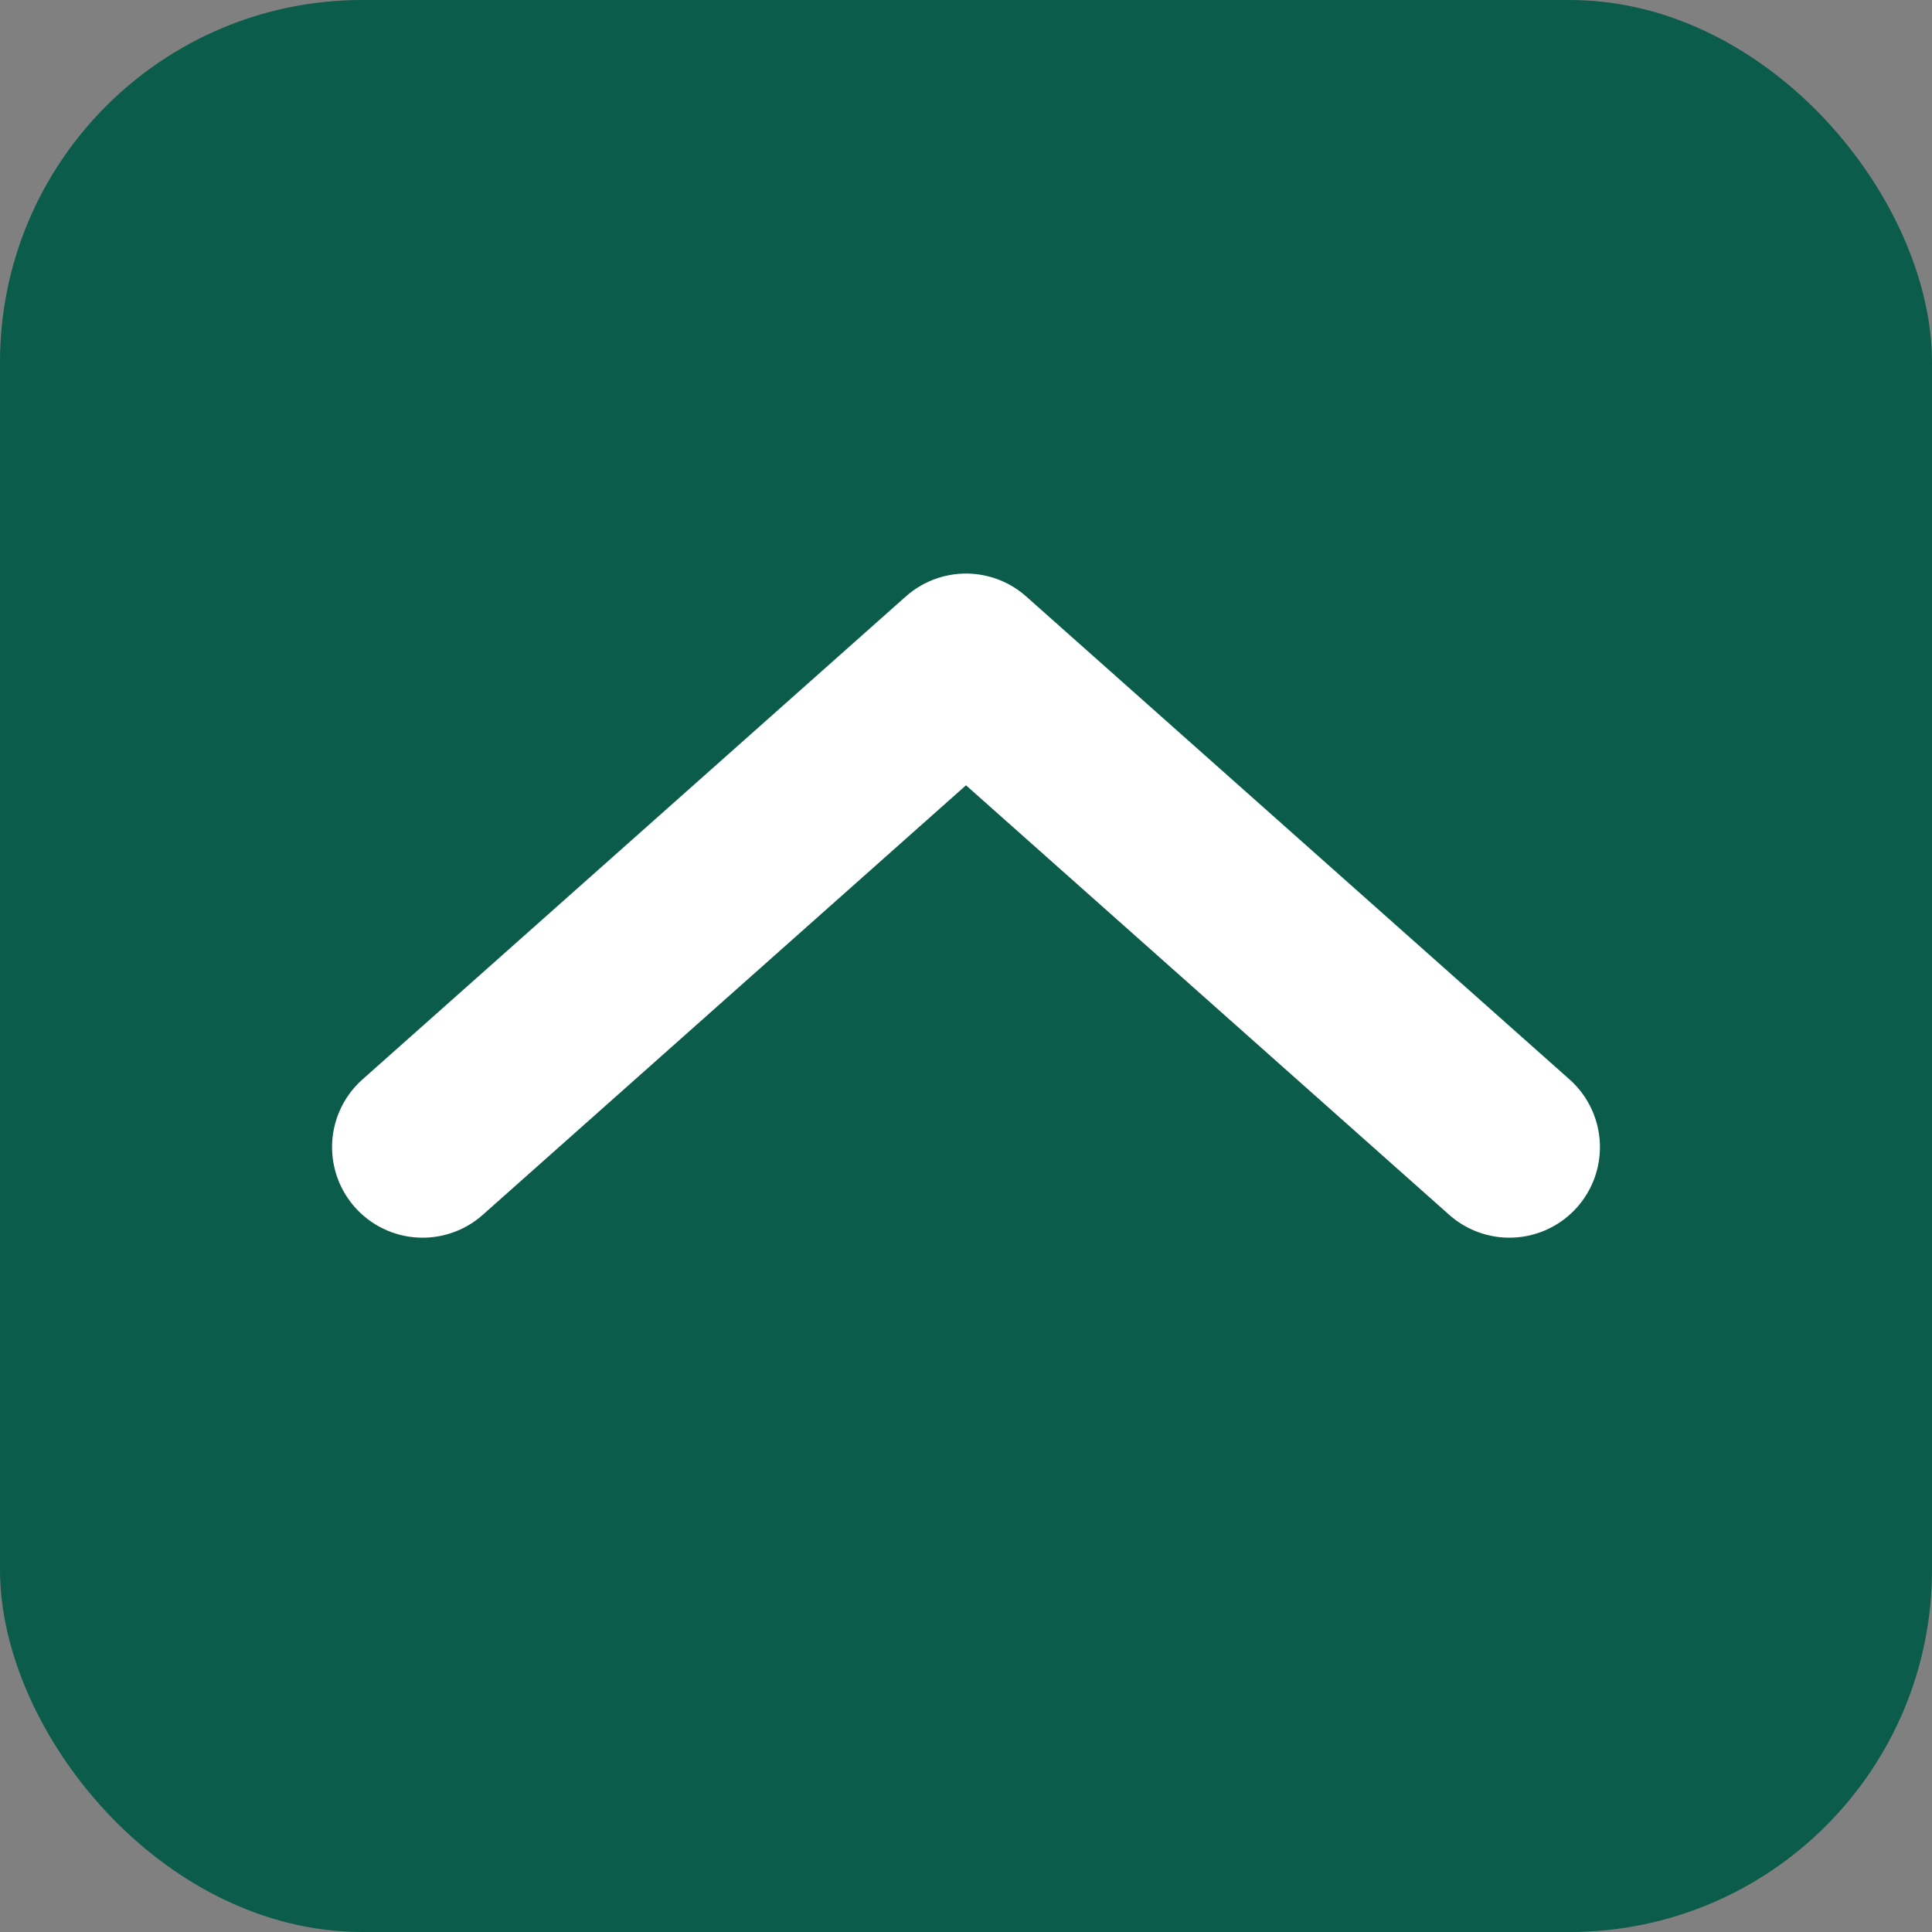 <svg xmlns="http://www.w3.org/2000/svg" width="64" height="64" viewBox="0 0 64 64" fill="none">
  <rect x="0" y="0" width="64" height="64" fill="#808080" stroke="none"/>
  <rect width="64" height="64" rx="12" fill="#0b5c4a"/>
  <path d="M14 38 L32 22 L50 38" stroke="#ffffff" stroke-width="6" stroke-linecap="round" stroke-linejoin="round"/>
</svg>


